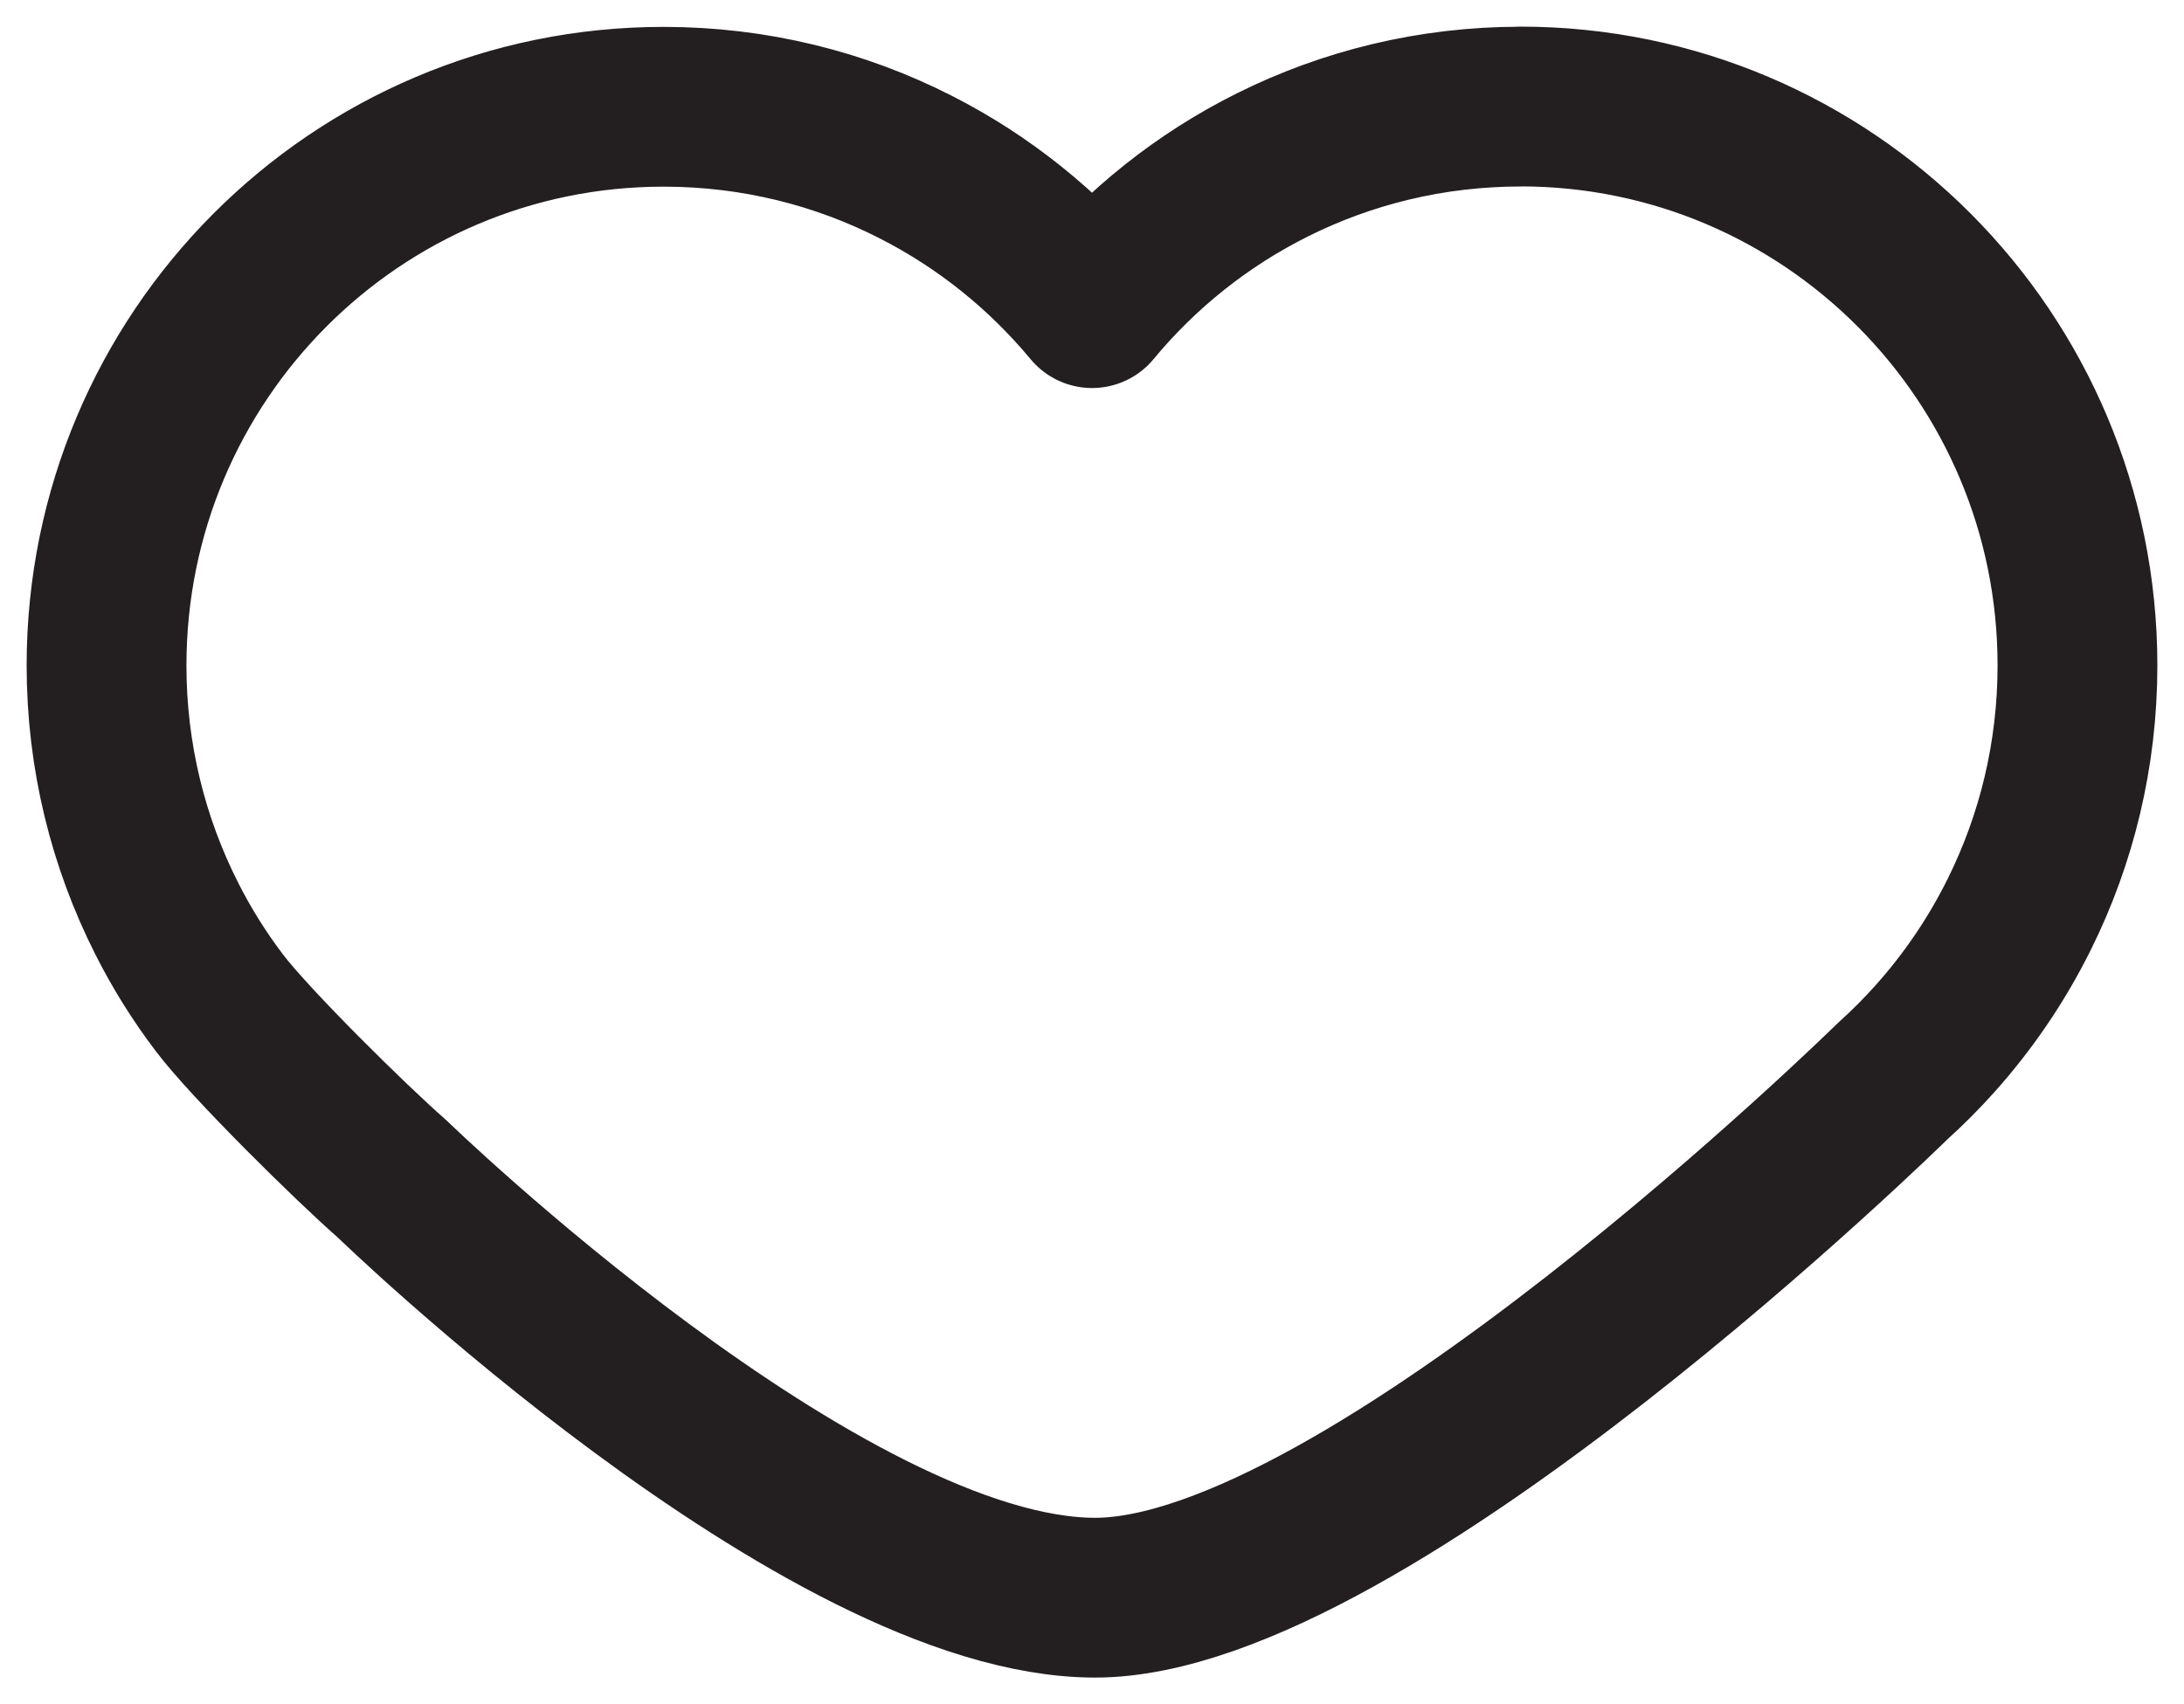 <svg width="41" height="32" viewBox="0 0 41 32" fill="none" xmlns="http://www.w3.org/2000/svg">
<path d="M28.541 2.002C26.87 2.002 25.289 2.396 23.887 3.096C22.578 3.749 21.425 4.669 20.501 5.786C19.593 4.692 18.47 3.788 17.193 3.138C15.771 2.412 14.164 2.005 12.459 2.005C6.682 2.002 2 6.7 2 12.496C2 14.205 2.408 15.82 3.13 17.247C3.411 17.804 3.74 18.331 4.114 18.824C4.697 19.597 6.606 21.477 7.355 22.131C7.355 22.131 15.462 30 20.559 30C25.655 30 35.535 20.297 35.535 20.297C35.81 20.05 36.07 19.788 36.317 19.513C36.948 18.81 37.486 18.019 37.91 17.163C38.608 15.757 39 14.171 39 12.494C39 6.698 34.318 2 28.541 2V2.002Z" stroke="#231F20" stroke-width="3" stroke-linecap="round" stroke-linejoin="round"/>
</svg>
